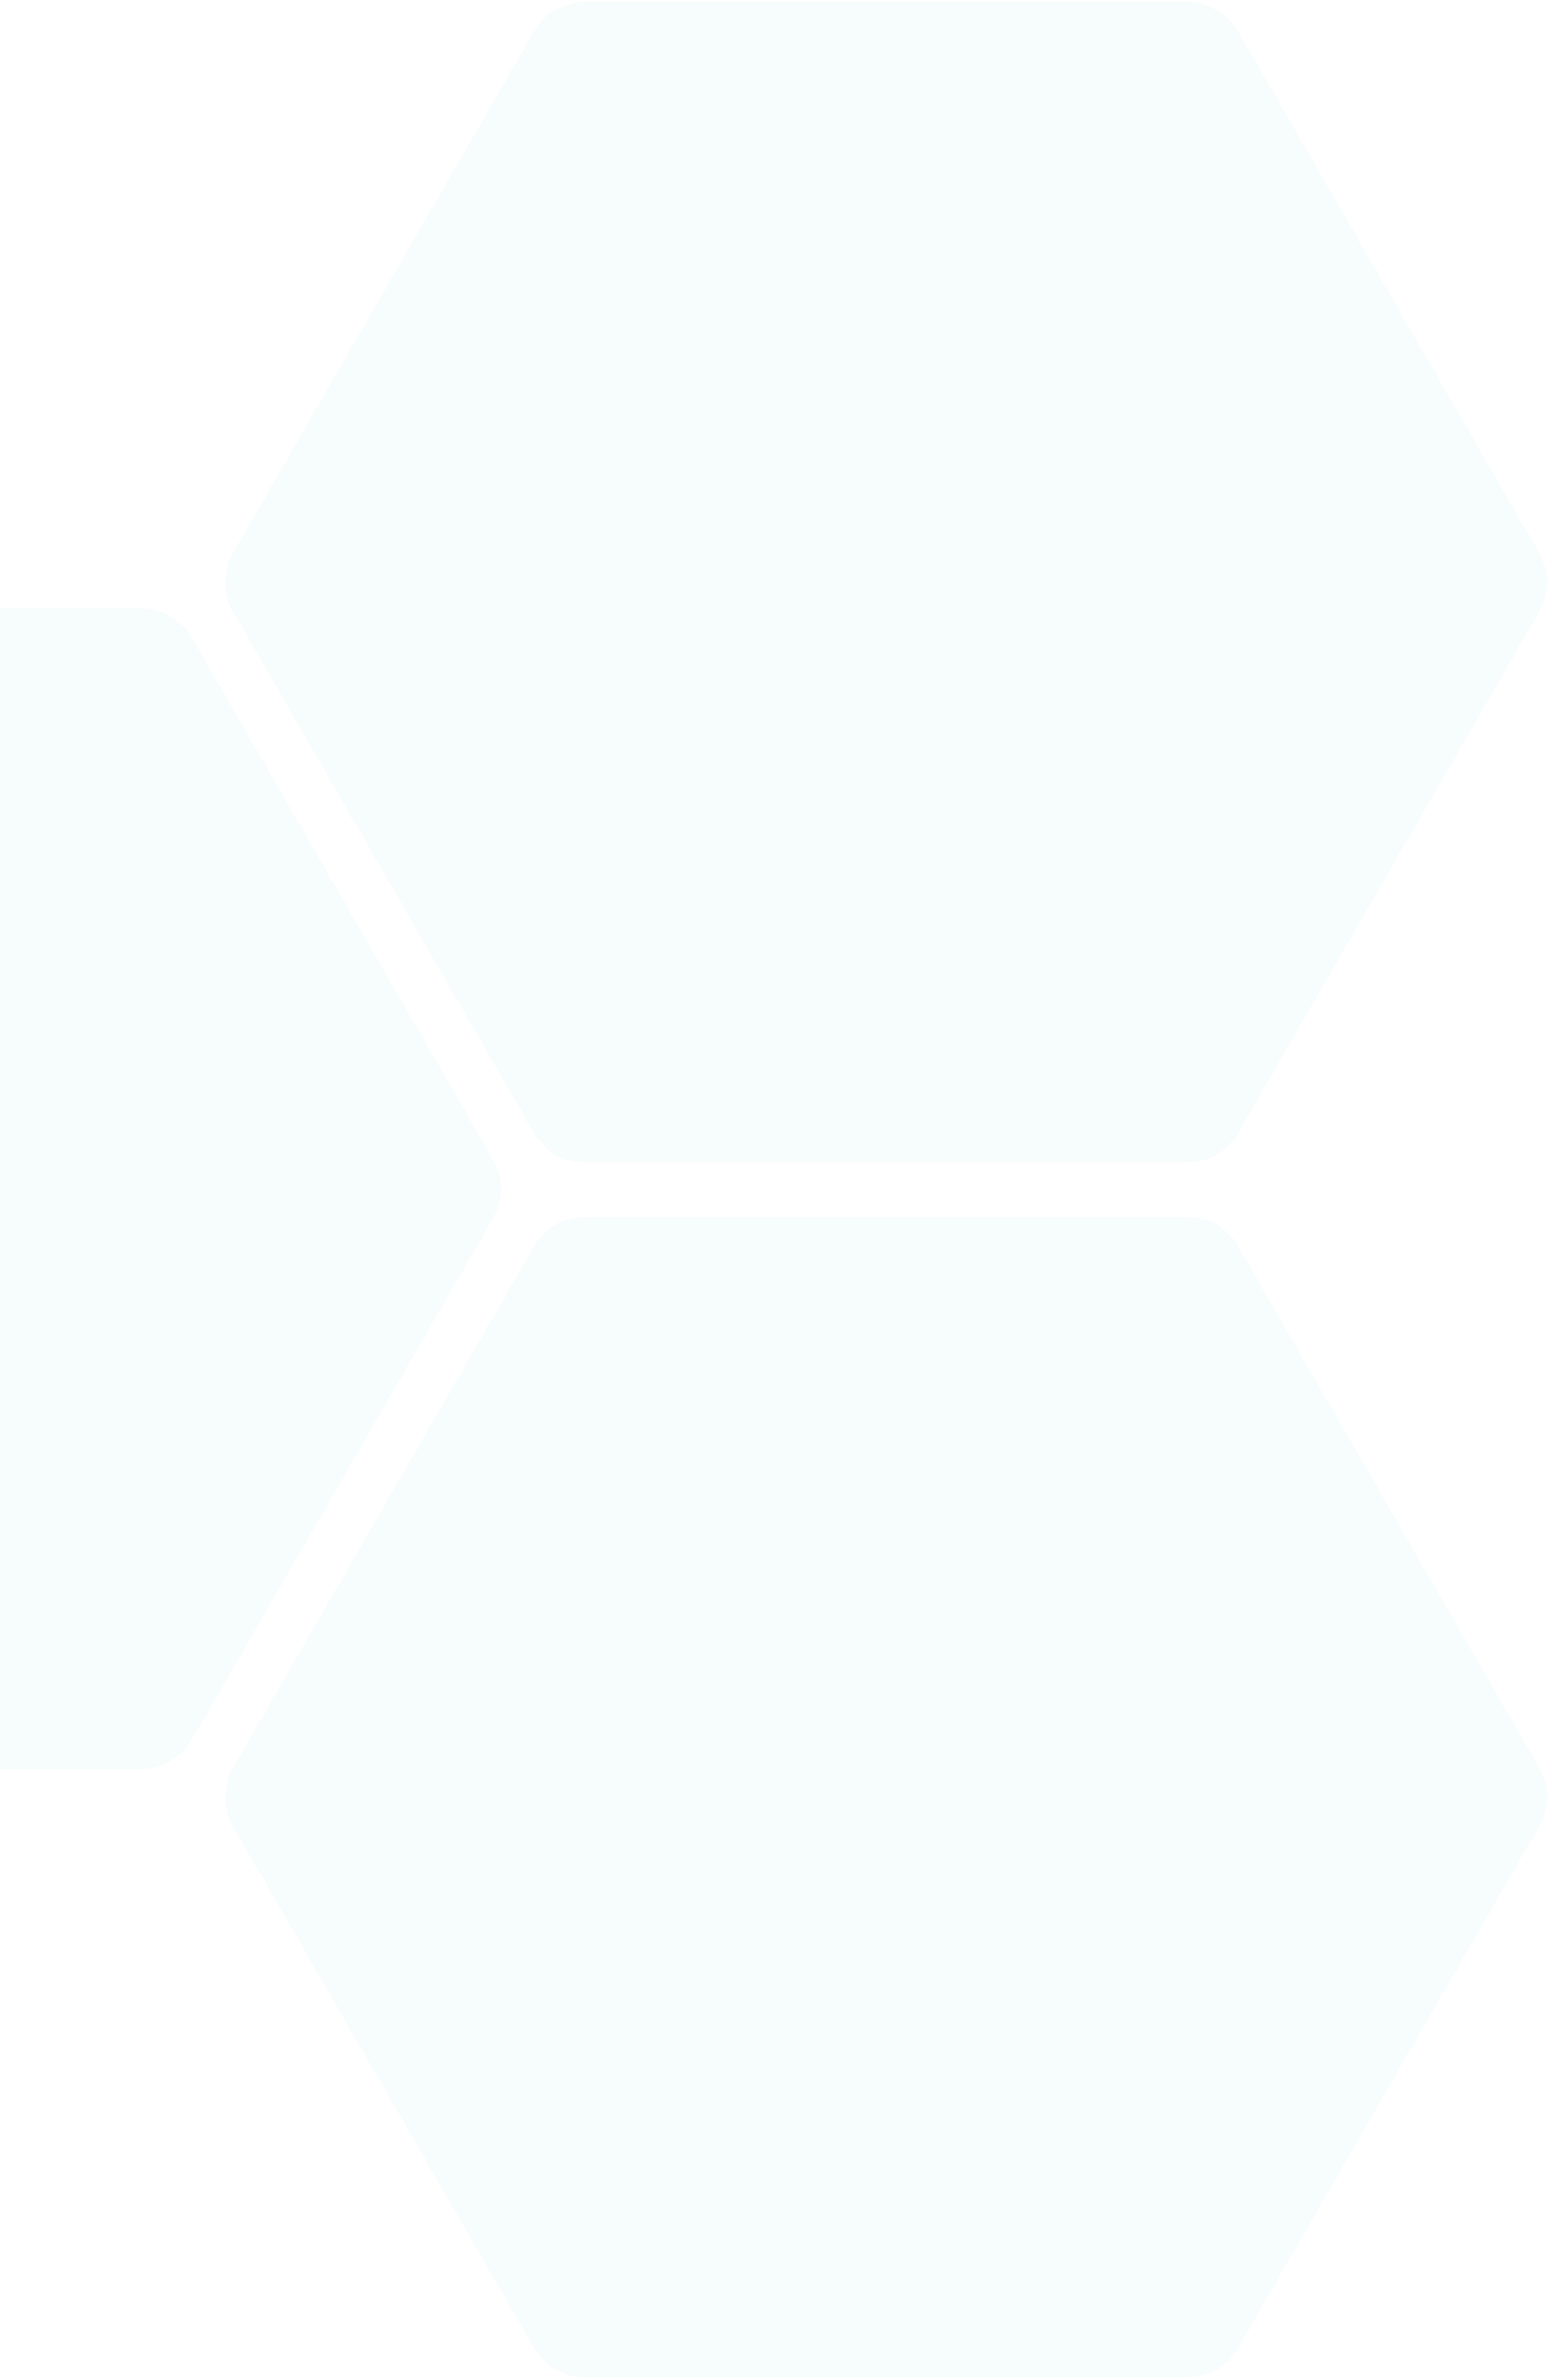 <svg xmlns="http://www.w3.org/2000/svg" width="442" height="680" fill="none">
  <g fill="#39B5AC" opacity=".2">
    <path d="M-131.825 173.832a16.906 16.906 0 0 0-14.472 8.352l-86.085 149.111a16.899 16.899 0 0 0 0 16.703l86.085 149.077a16.703 16.703 0 0 0 14.472 8.352h172.17a16.703 16.703 0 0 0 14.438-8.352l86.086-149.077a16.913 16.913 0 0 0 0-16.703L54.783 182.184a16.904 16.904 0 0 0-14.438-8.352h-172.17ZM167.099 347.618a16.9 16.9 0 0 0-14.471 8.351L66.542 505.08a16.909 16.909 0 0 0 0 16.704l86.086 149.077a16.7 16.7 0 0 0 14.471 8.351H339.27a16.703 16.703 0 0 0 14.438-8.351l86.085-149.077a16.902 16.902 0 0 0 0-16.704l-86.085-149.111a16.909 16.909 0 0 0-14.438-8.351H167.099ZM167.099.542a16.901 16.901 0 0 0-14.471 8.352L66.542 158.005a16.902 16.902 0 0 0 0 16.703l86.086 149.077a16.7 16.7 0 0 0 14.471 8.352H339.27a16.704 16.704 0 0 0 14.438-8.352l86.085-149.077a16.902 16.902 0 0 0 0-16.703L353.708 8.894A16.903 16.903 0 0 0 339.27.542H167.099Z" opacity=".2"/>
  </g>
</svg>